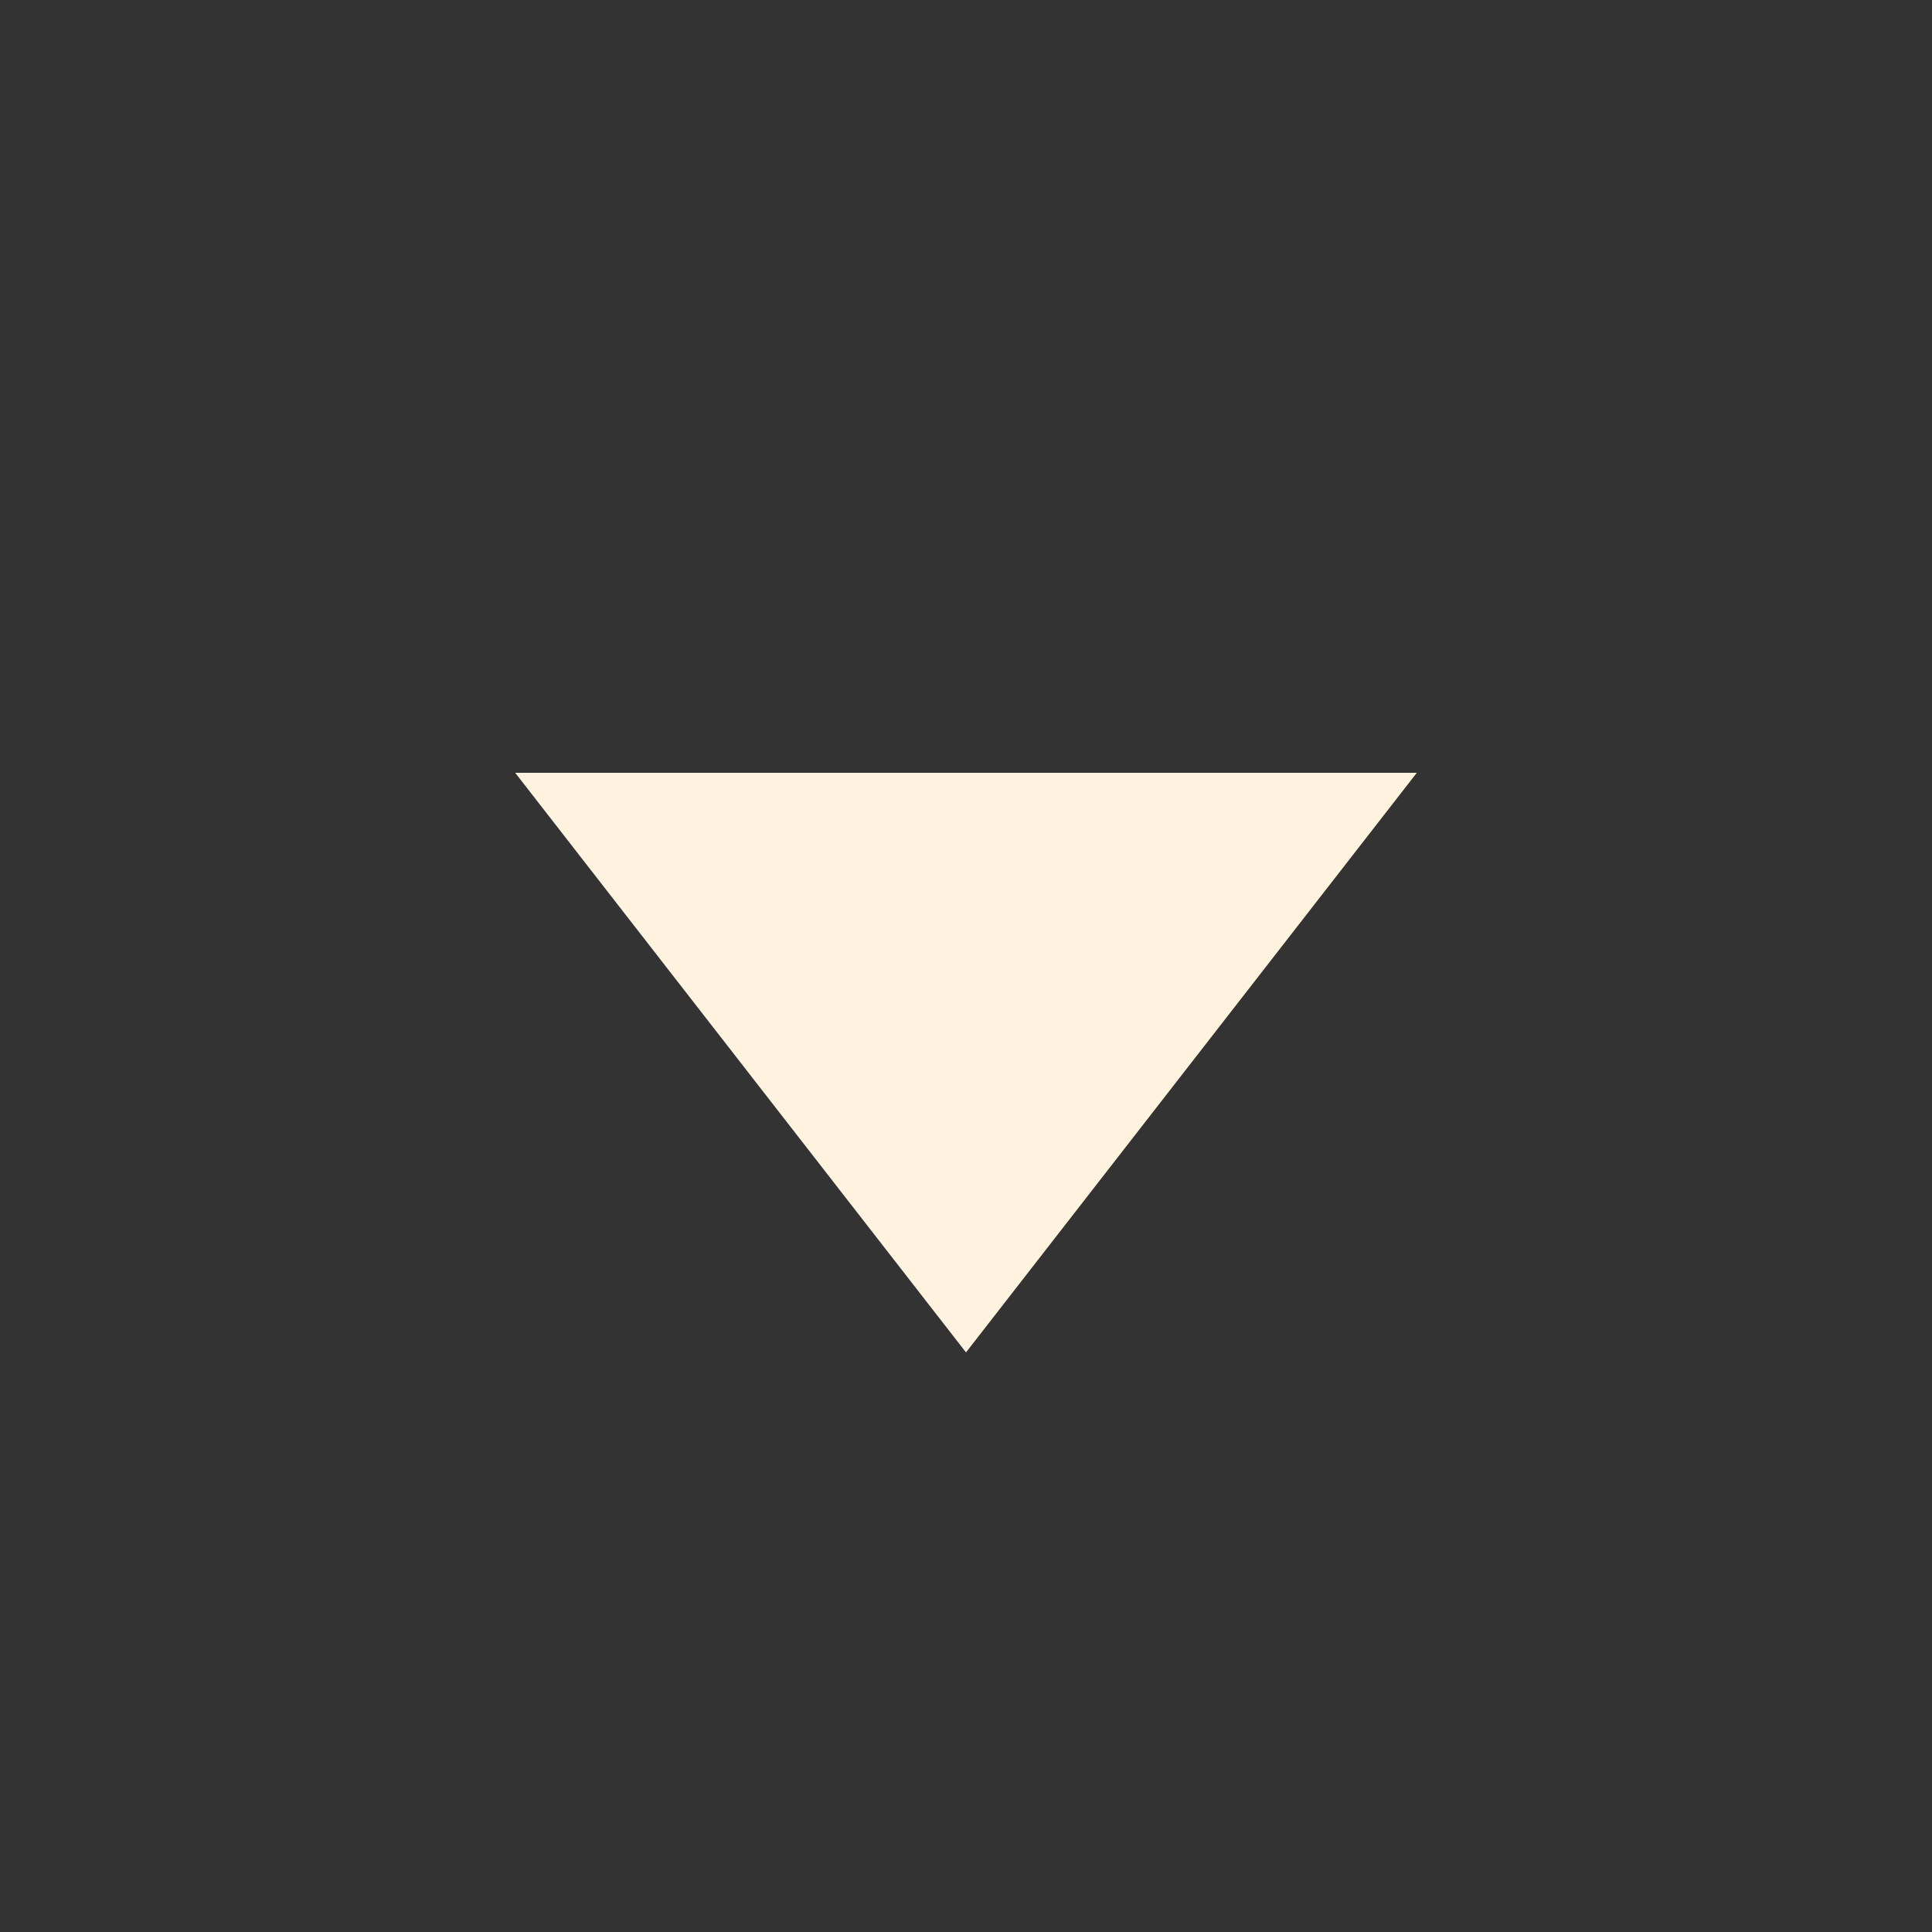 <svg viewBox="0 0 15.00 15.00" fill="none" xmlns="http://www.w3.org/2000/svg" stroke="#fff3e0" stroke-width="0"><rect x="0" y="0" width="15.00" height="15.00" fill="#333333" stroke="none"/><g id="SVGRepo_bgCarrier" stroke-width="0"></g><g id="SVGRepo_tracerCarrier" stroke-linecap="round" stroke-linejoin="round"></g><g id="SVGRepo_iconCarrier"> <path d="M4 6H11L7.5 10.5L4 6Z" fill="#fff3e0"></path> </g></svg>